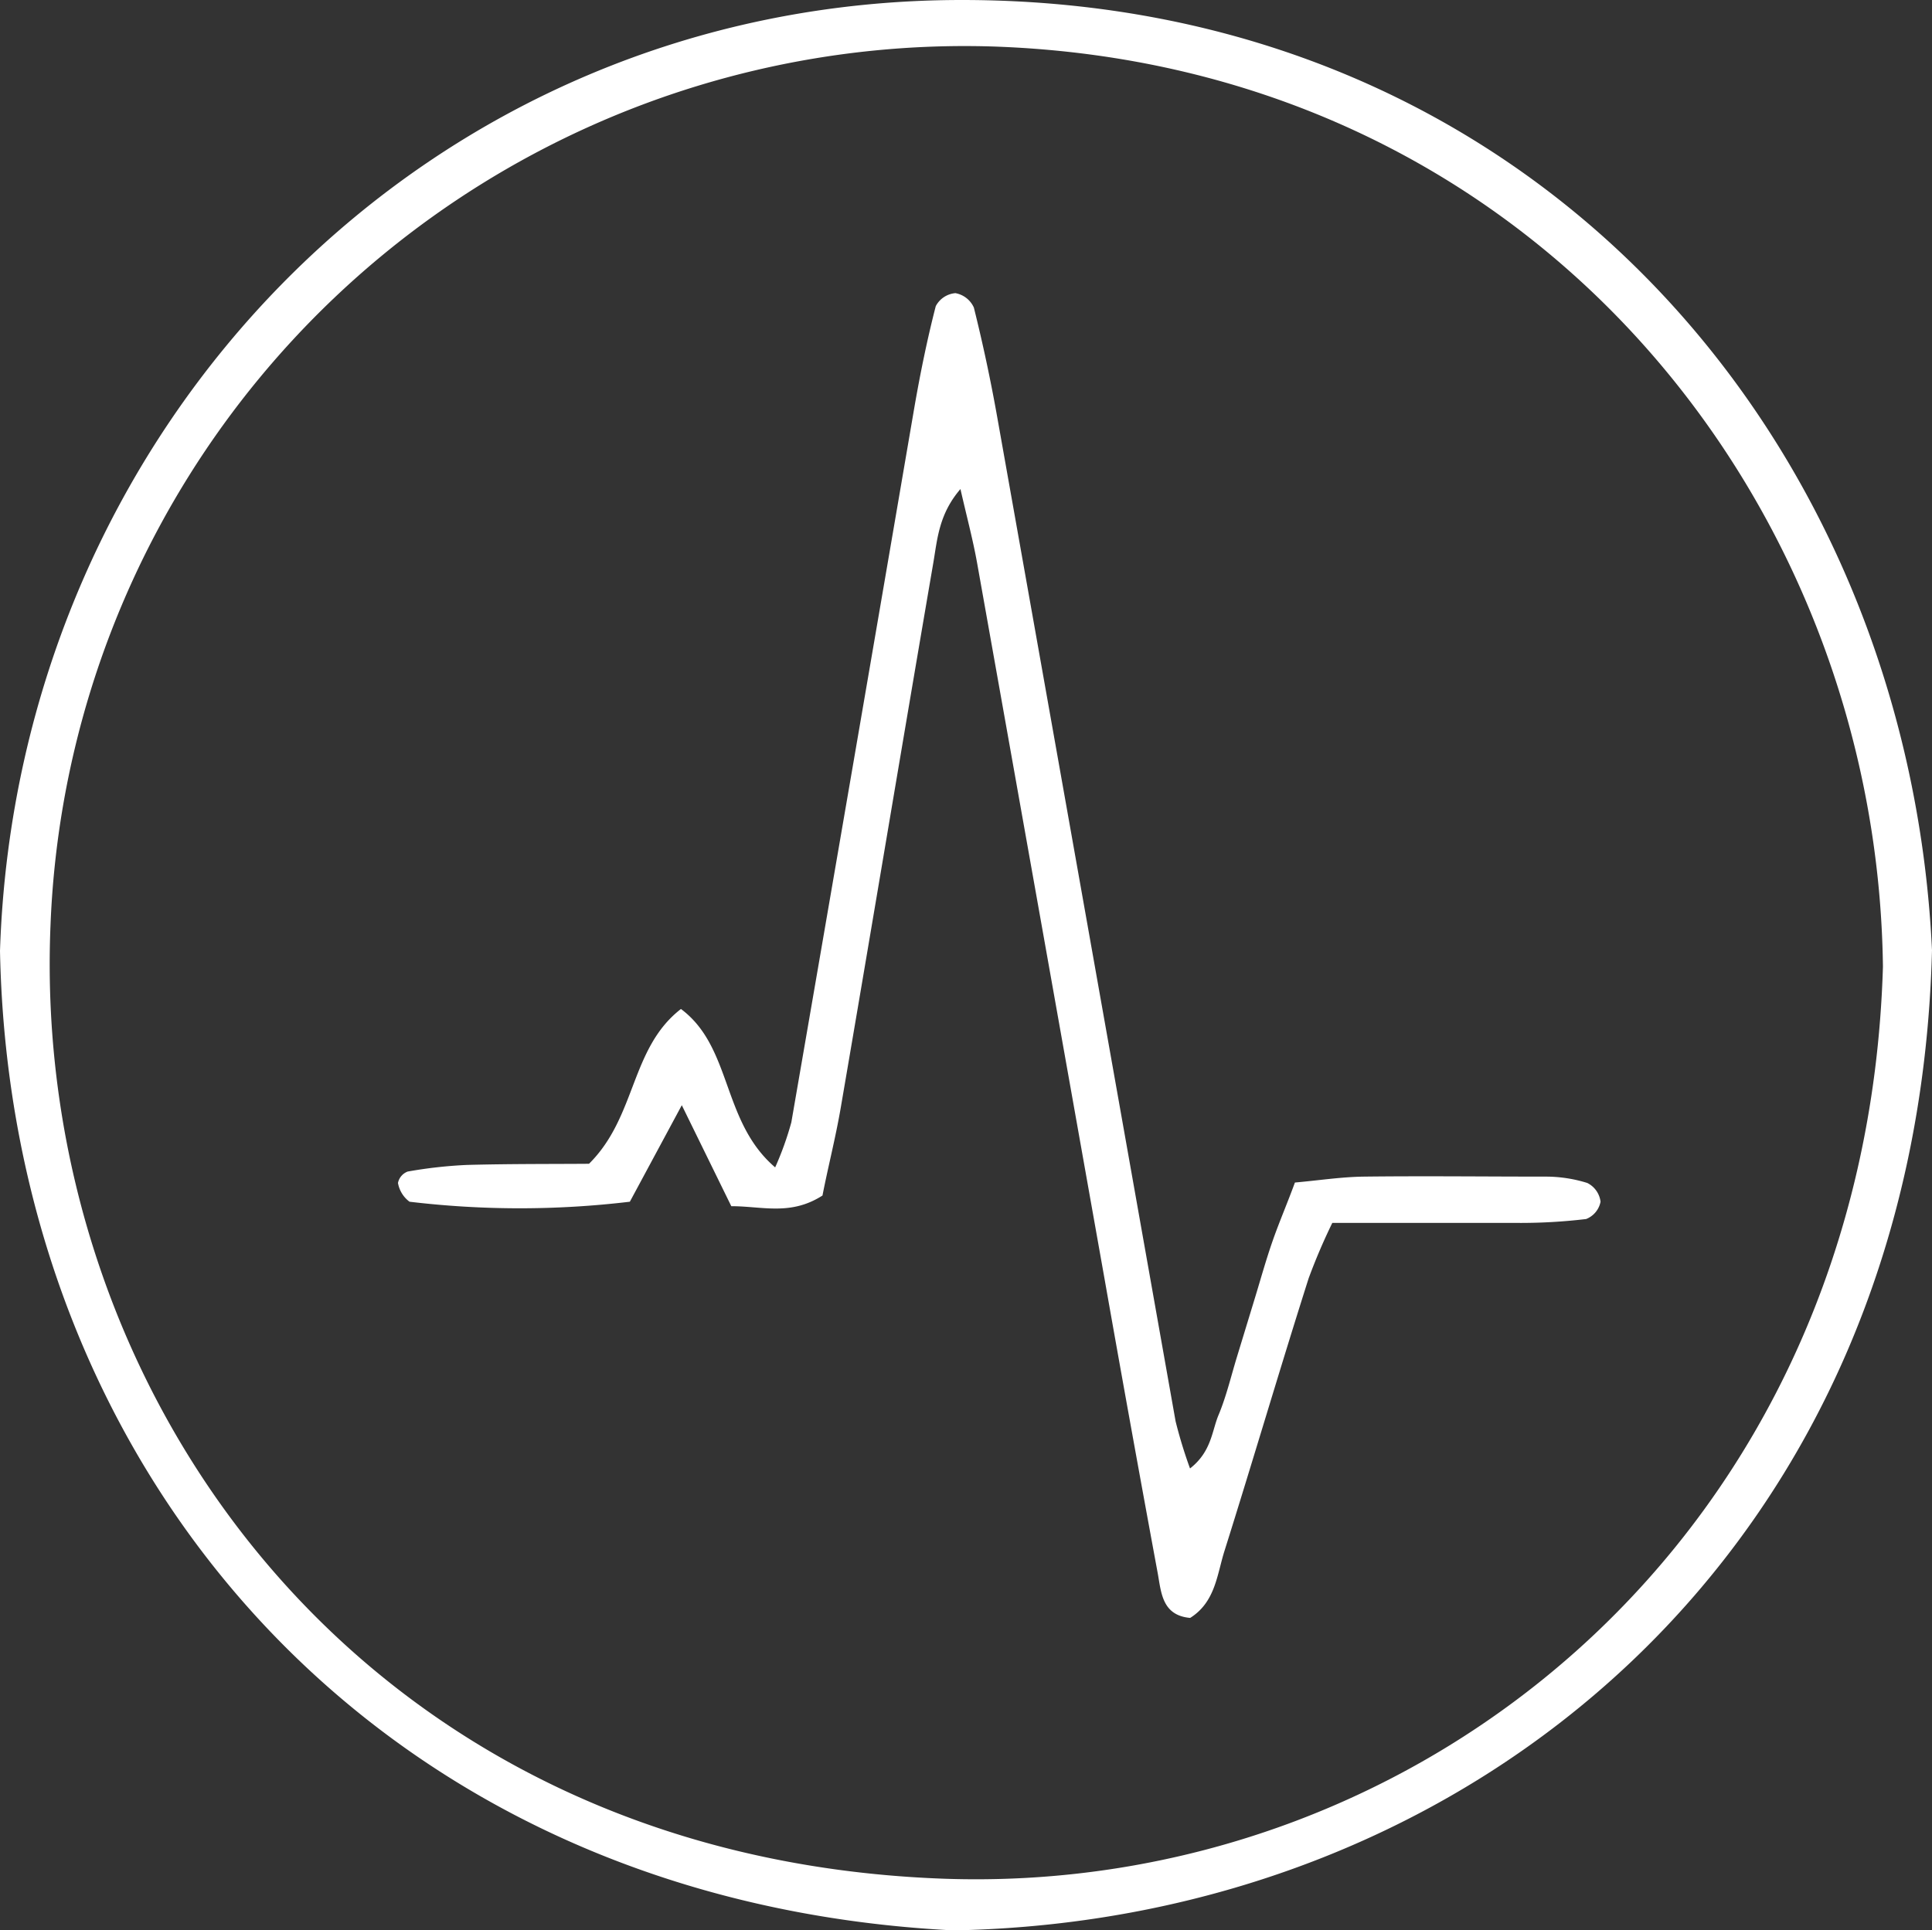 <svg id="Layer_1" data-name="Layer 1" xmlns="http://www.w3.org/2000/svg" viewBox="0 0 133.89 133.8"><rect x="0" y="0" width="133.89" height="133.8" fill="#333333" stroke="none"/><defs><style>.cls-1{fill:#fff;}</style></defs><title>icon-2</title><path class="cls-1" d="M0,65.91C1.18,29.58,29.64,0,66.65,0c39.63,0,65.58,30.51,67.24,65.87-1.06,41.66-32,67.29-67.83,67.94C26.21,131.79.71,102.16,0,65.91ZM130.49,67c-0.41-32.37-24.4-62.57-61.77-63.78A63.4,63.4,0,0,0,3.5,64.14C2.16,96.46,25,128.66,65.19,130.22,98.38,131.51,129.33,106.45,130.49,67Z"/><path class="cls-1" d="M53.72,80.92a21.75,21.75,0,0,0,1.12-3.12Q59.13,53,63.37,28.22c0.41-2.36.89-4.71,1.48-7a1.7,1.7,0,0,1,1.36-.9,1.74,1.74,0,0,1,1.28,1q0.94,3.77,1.62,7.6,6.19,34.8,12.36,69.6a32.37,32.37,0,0,0,1,3.27c1.52-1.19,1.51-2.64,2-3.76,0.53-1.29.85-2.66,1.26-4l1.22-4c0.41-1.34.78-2.68,1.24-4s1-2.56,1.55-4.06c1.68-.15,3.22-0.39,4.78-0.41,4.2-.05,8.39,0,12.59,0A9.65,9.65,0,0,1,110,82a1.68,1.68,0,0,1,.92,1.3,1.62,1.62,0,0,1-1,1.2,38.3,38.3,0,0,1-4.77.27c-4.19,0-8.38,0-12.82,0a41.23,41.23,0,0,0-1.64,3.84c-2,6.29-3.85,12.6-5.83,18.89-0.52,1.64-.63,3.55-2.38,4.65-1.89-.17-2-1.66-2.23-3Q78.34,98.82,76.52,88.5,72.12,63.73,67.71,39c-0.28-1.56-.69-3.09-1.15-5.1-1.5,1.74-1.6,3.48-1.88,5.11-2.16,12.6-4.26,25.2-6.42,37.8C57.9,78.9,57.36,81,57,82.87c-2.21,1.42-4.17.74-6.32,0.74l-3.43-7-3.6,6.69a64.28,64.28,0,0,1-15.27,0A2.06,2.06,0,0,1,27.58,82a1.07,1.07,0,0,1,.67-0.79,31.29,31.29,0,0,1,4.13-.46c3-.08,5.94-0.06,8.44-0.08,3.3-3.27,2.85-8,6.37-10.73C50.76,72.6,50,77.74,53.72,80.92Z"/></svg>